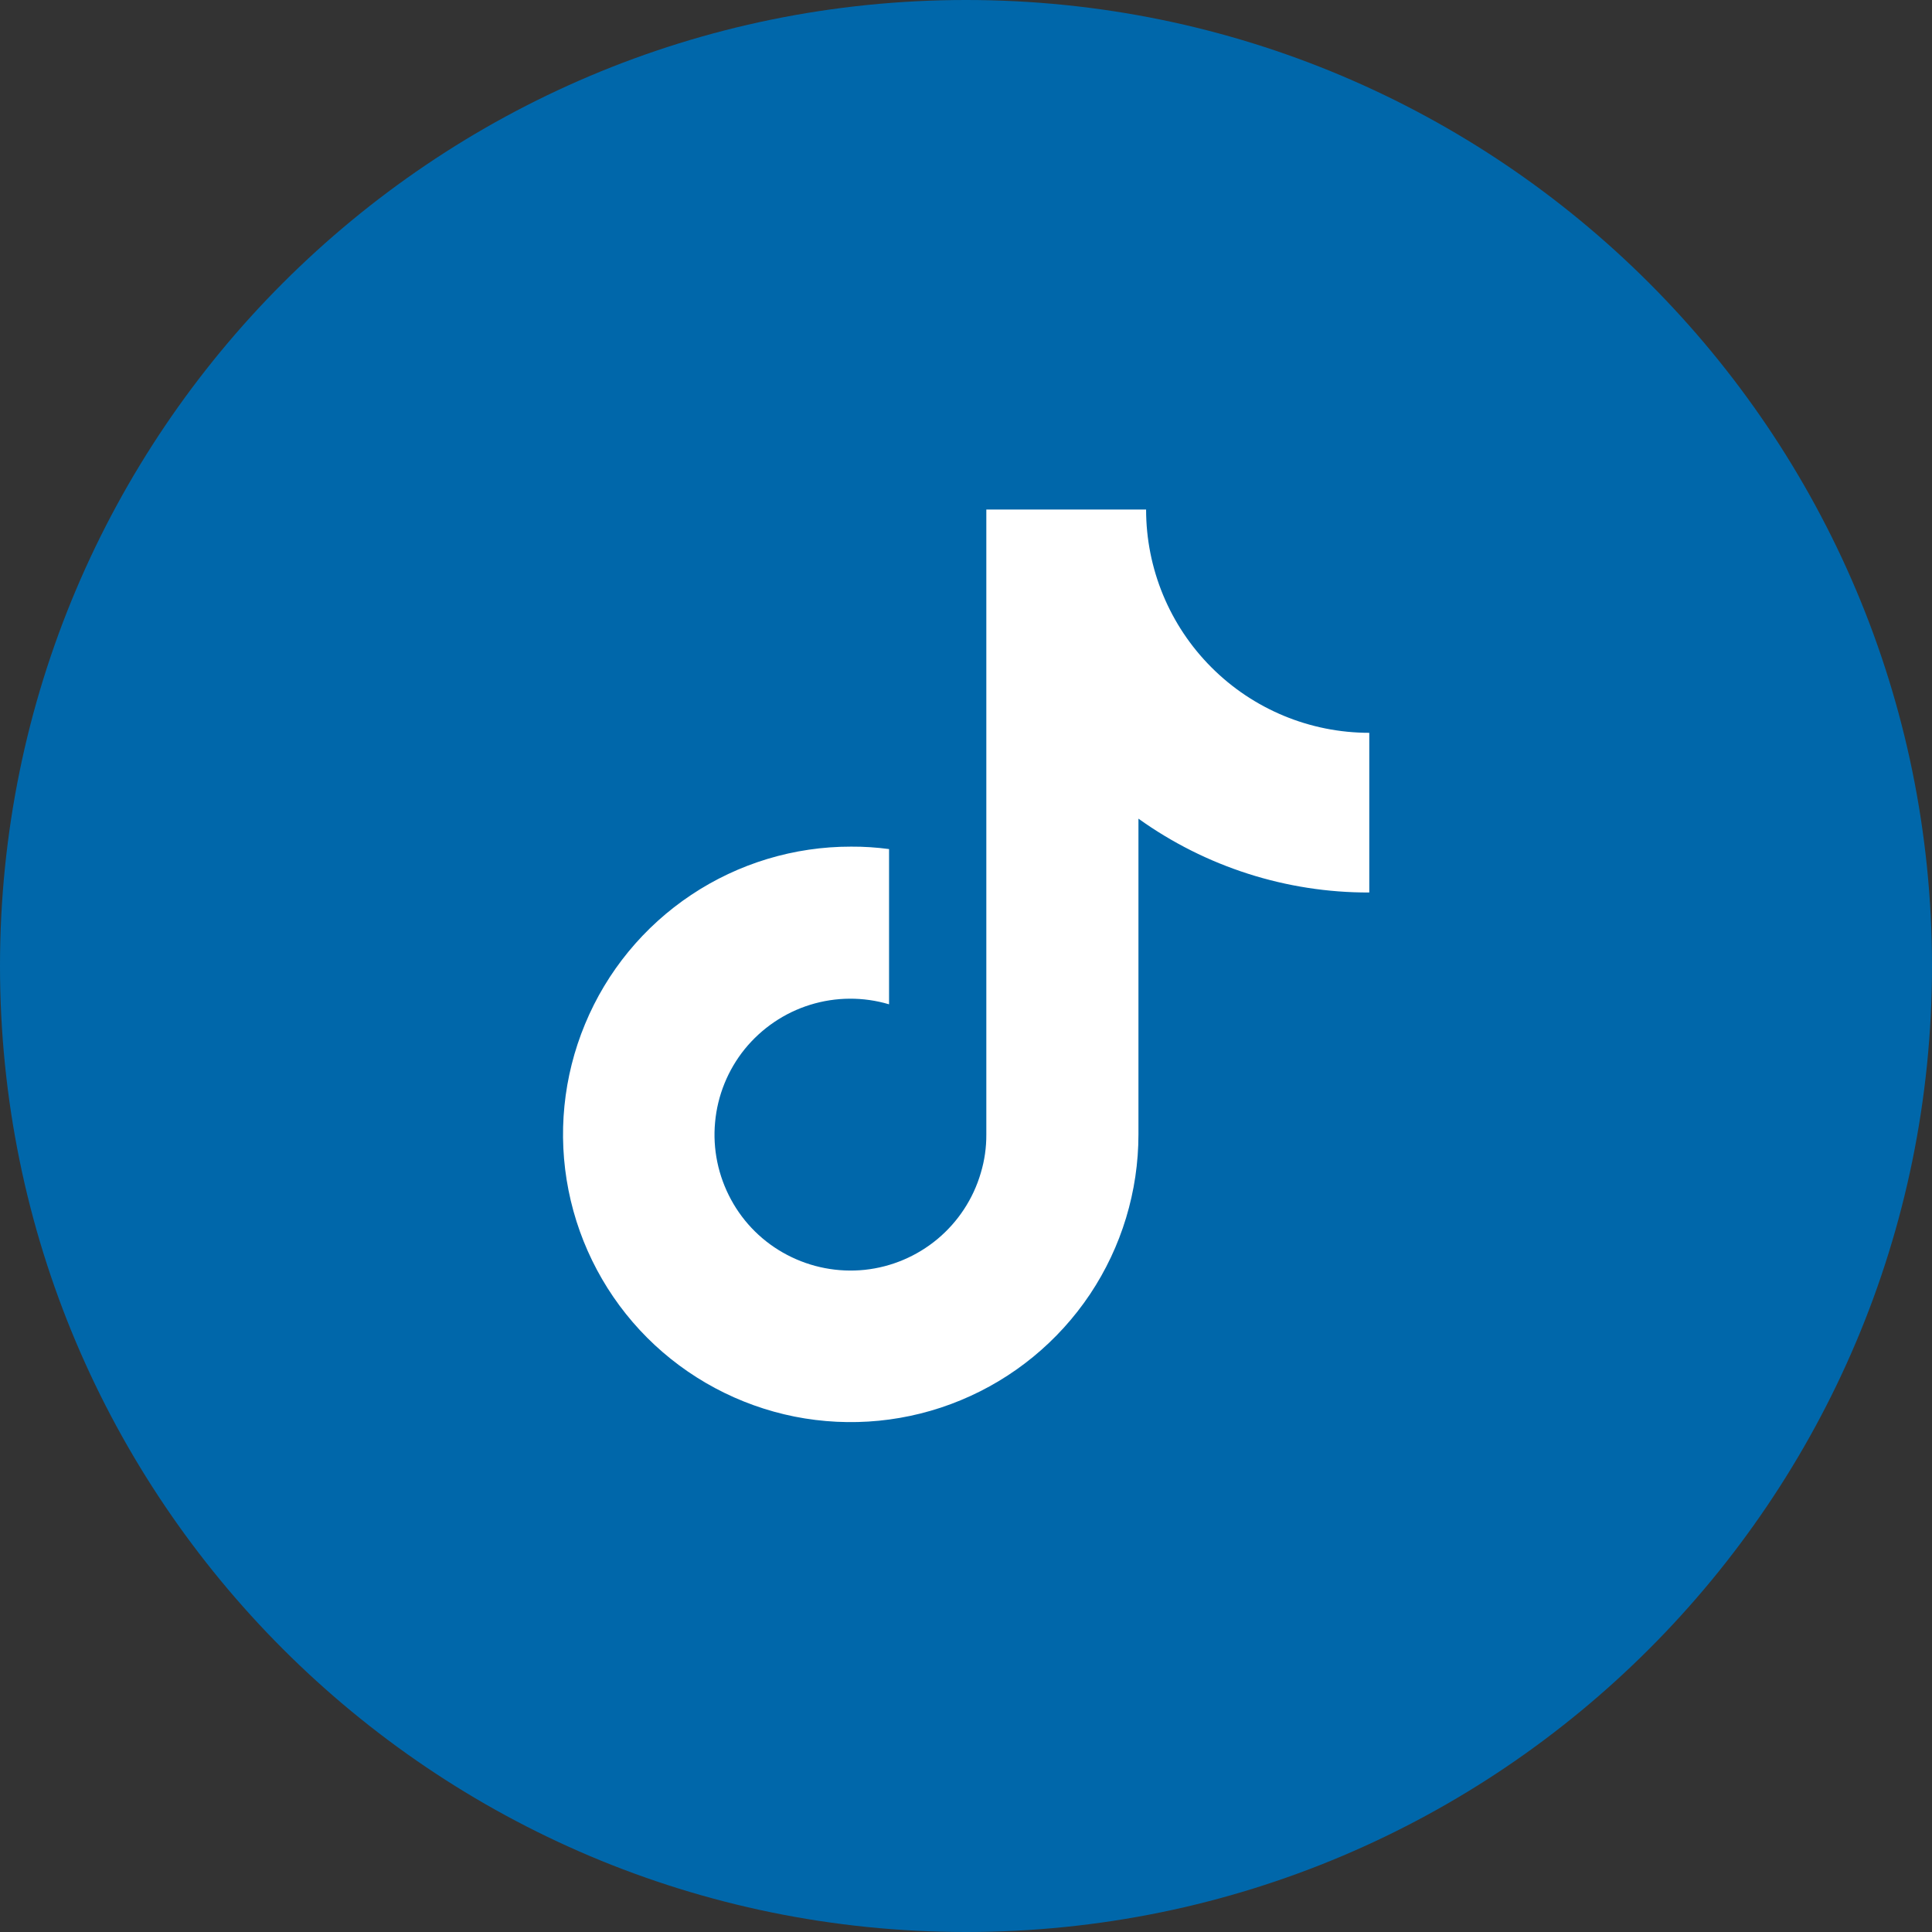 <svg width="23" height="23" viewBox="0 0 23 23" fill="none" xmlns="http://www.w3.org/2000/svg">
<rect x="0" y="0" width="23" height="23" fill="#333333" stroke="none"/>
<path d="M11.5 23C17.851 23 23 17.851 23 11.5C23 5.149 17.851 0 11.5 0C5.149 0 0 5.149 0 11.5C0 17.851 5.149 23 11.5 23Z" fill="#0067AA"/>
<path d="M16.301 10.625C15.316 10.628 14.354 10.32 13.553 9.746V13.504C13.553 14.182 13.352 14.845 12.976 15.408C12.599 15.971 12.064 16.41 11.438 16.669C10.812 16.929 10.123 16.996 9.458 16.864C8.794 16.731 8.183 16.404 7.704 15.925C7.226 15.446 6.9 14.835 6.768 14.17C6.636 13.505 6.705 12.817 6.965 12.191C7.224 11.565 7.664 11.03 8.228 10.654C8.792 10.278 9.454 10.078 10.132 10.079C10.283 10.078 10.434 10.088 10.584 10.108V11.956C10.277 11.865 9.95 11.867 9.644 11.962C9.338 12.057 9.068 12.241 8.866 12.489C8.665 12.738 8.542 13.041 8.513 13.36C8.483 13.679 8.55 13.999 8.703 14.281C8.855 14.562 9.088 14.792 9.372 14.94C9.656 15.089 9.977 15.15 10.295 15.117C10.614 15.083 10.915 14.955 11.161 14.75C11.406 14.545 11.586 14.272 11.676 13.964C11.721 13.815 11.743 13.66 11.742 13.504V6.066H13.644C13.644 6.771 13.924 7.447 14.422 7.945C14.92 8.444 15.596 8.724 16.301 8.724V8.724V10.625Z" fill="white"/>
</svg>
